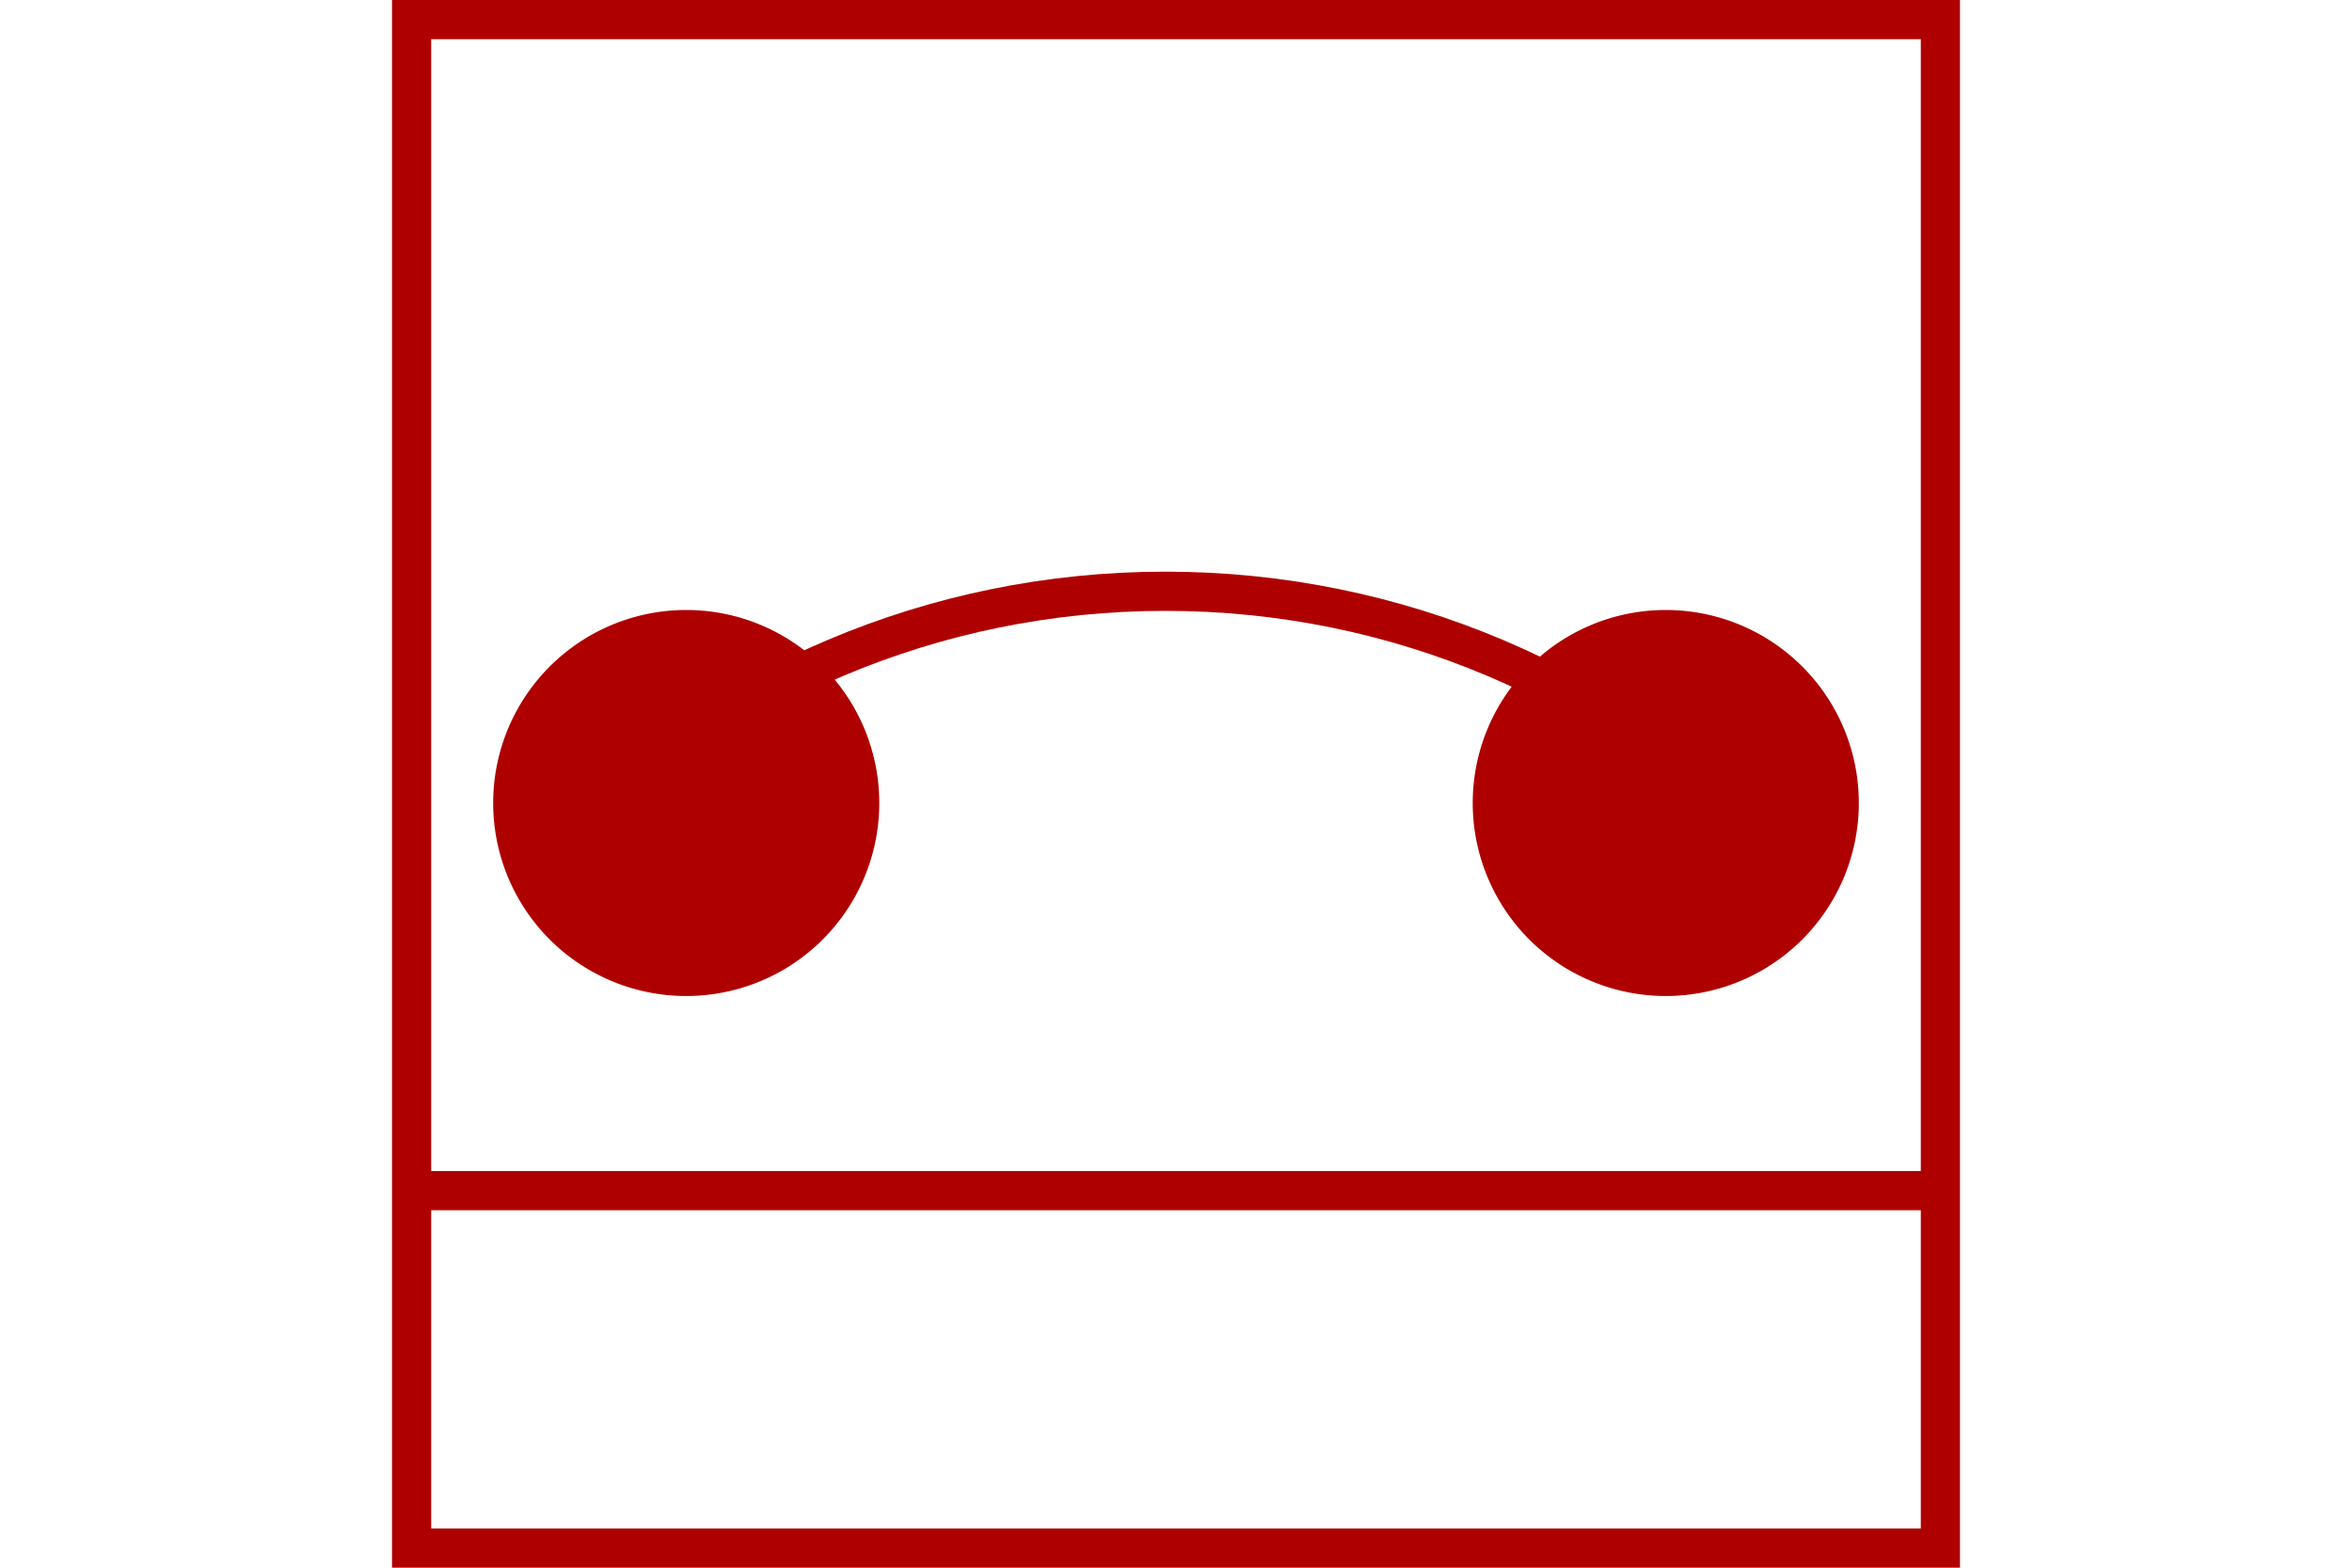 <?xml version="1.0" encoding="UTF-8" standalone="no"?>
<svg
   xmlns="http://www.w3.org/2000/svg"
   id="NATO Map Symbol"
   height="400"
   width="600">
  <path
     style="fill:none;stroke:#af0000;stroke-width:10;stroke-linecap:butt"
     d="M 105,303.792 H 495"
     id="Supply" />
  <g
     id="MEI"
	 style="fill:#af0000;stroke:#af0000;stroke-width:10;stroke-linecap:butt">
    <path
       d="m 219.306,204.889 a 44.248,44.248 0 0 1 -44.248,44.248 44.248,44.248 0 0 1 -44.248,-44.248 44.248,44.248 0 0 1 44.248,-44.248 44.248,44.248 0 0 1 44.248,44.248 z"
       id="Ball-2" />
    <path
       d="m 469.19,204.889 a 44.248,44.248 0 0 1 -44.248,44.248 44.248,44.248 0 0 1 -44.248,-44.248 44.248,44.248 0 0 1 44.248,-44.248 44.248,44.248 0 0 1 44.248,44.248 z"
       id="Ball-1" />
    <path
       style="fill:none"
       d="m 144.576,214.113 c 39.079,-39.079 93.066,-63.25 152.699,-63.25 59.633,0 113.62,24.171 152.699,63.25"
       id="Link" />
  </g>
  <path
     id="Neutral Frame"
     style="fill:none;stroke:#af0000;stroke-width:10;stroke-linejoin:miter;stroke-miterlimit:4"
     d="M 105,5 H 495 V 395 H 105 Z" />
</svg>
